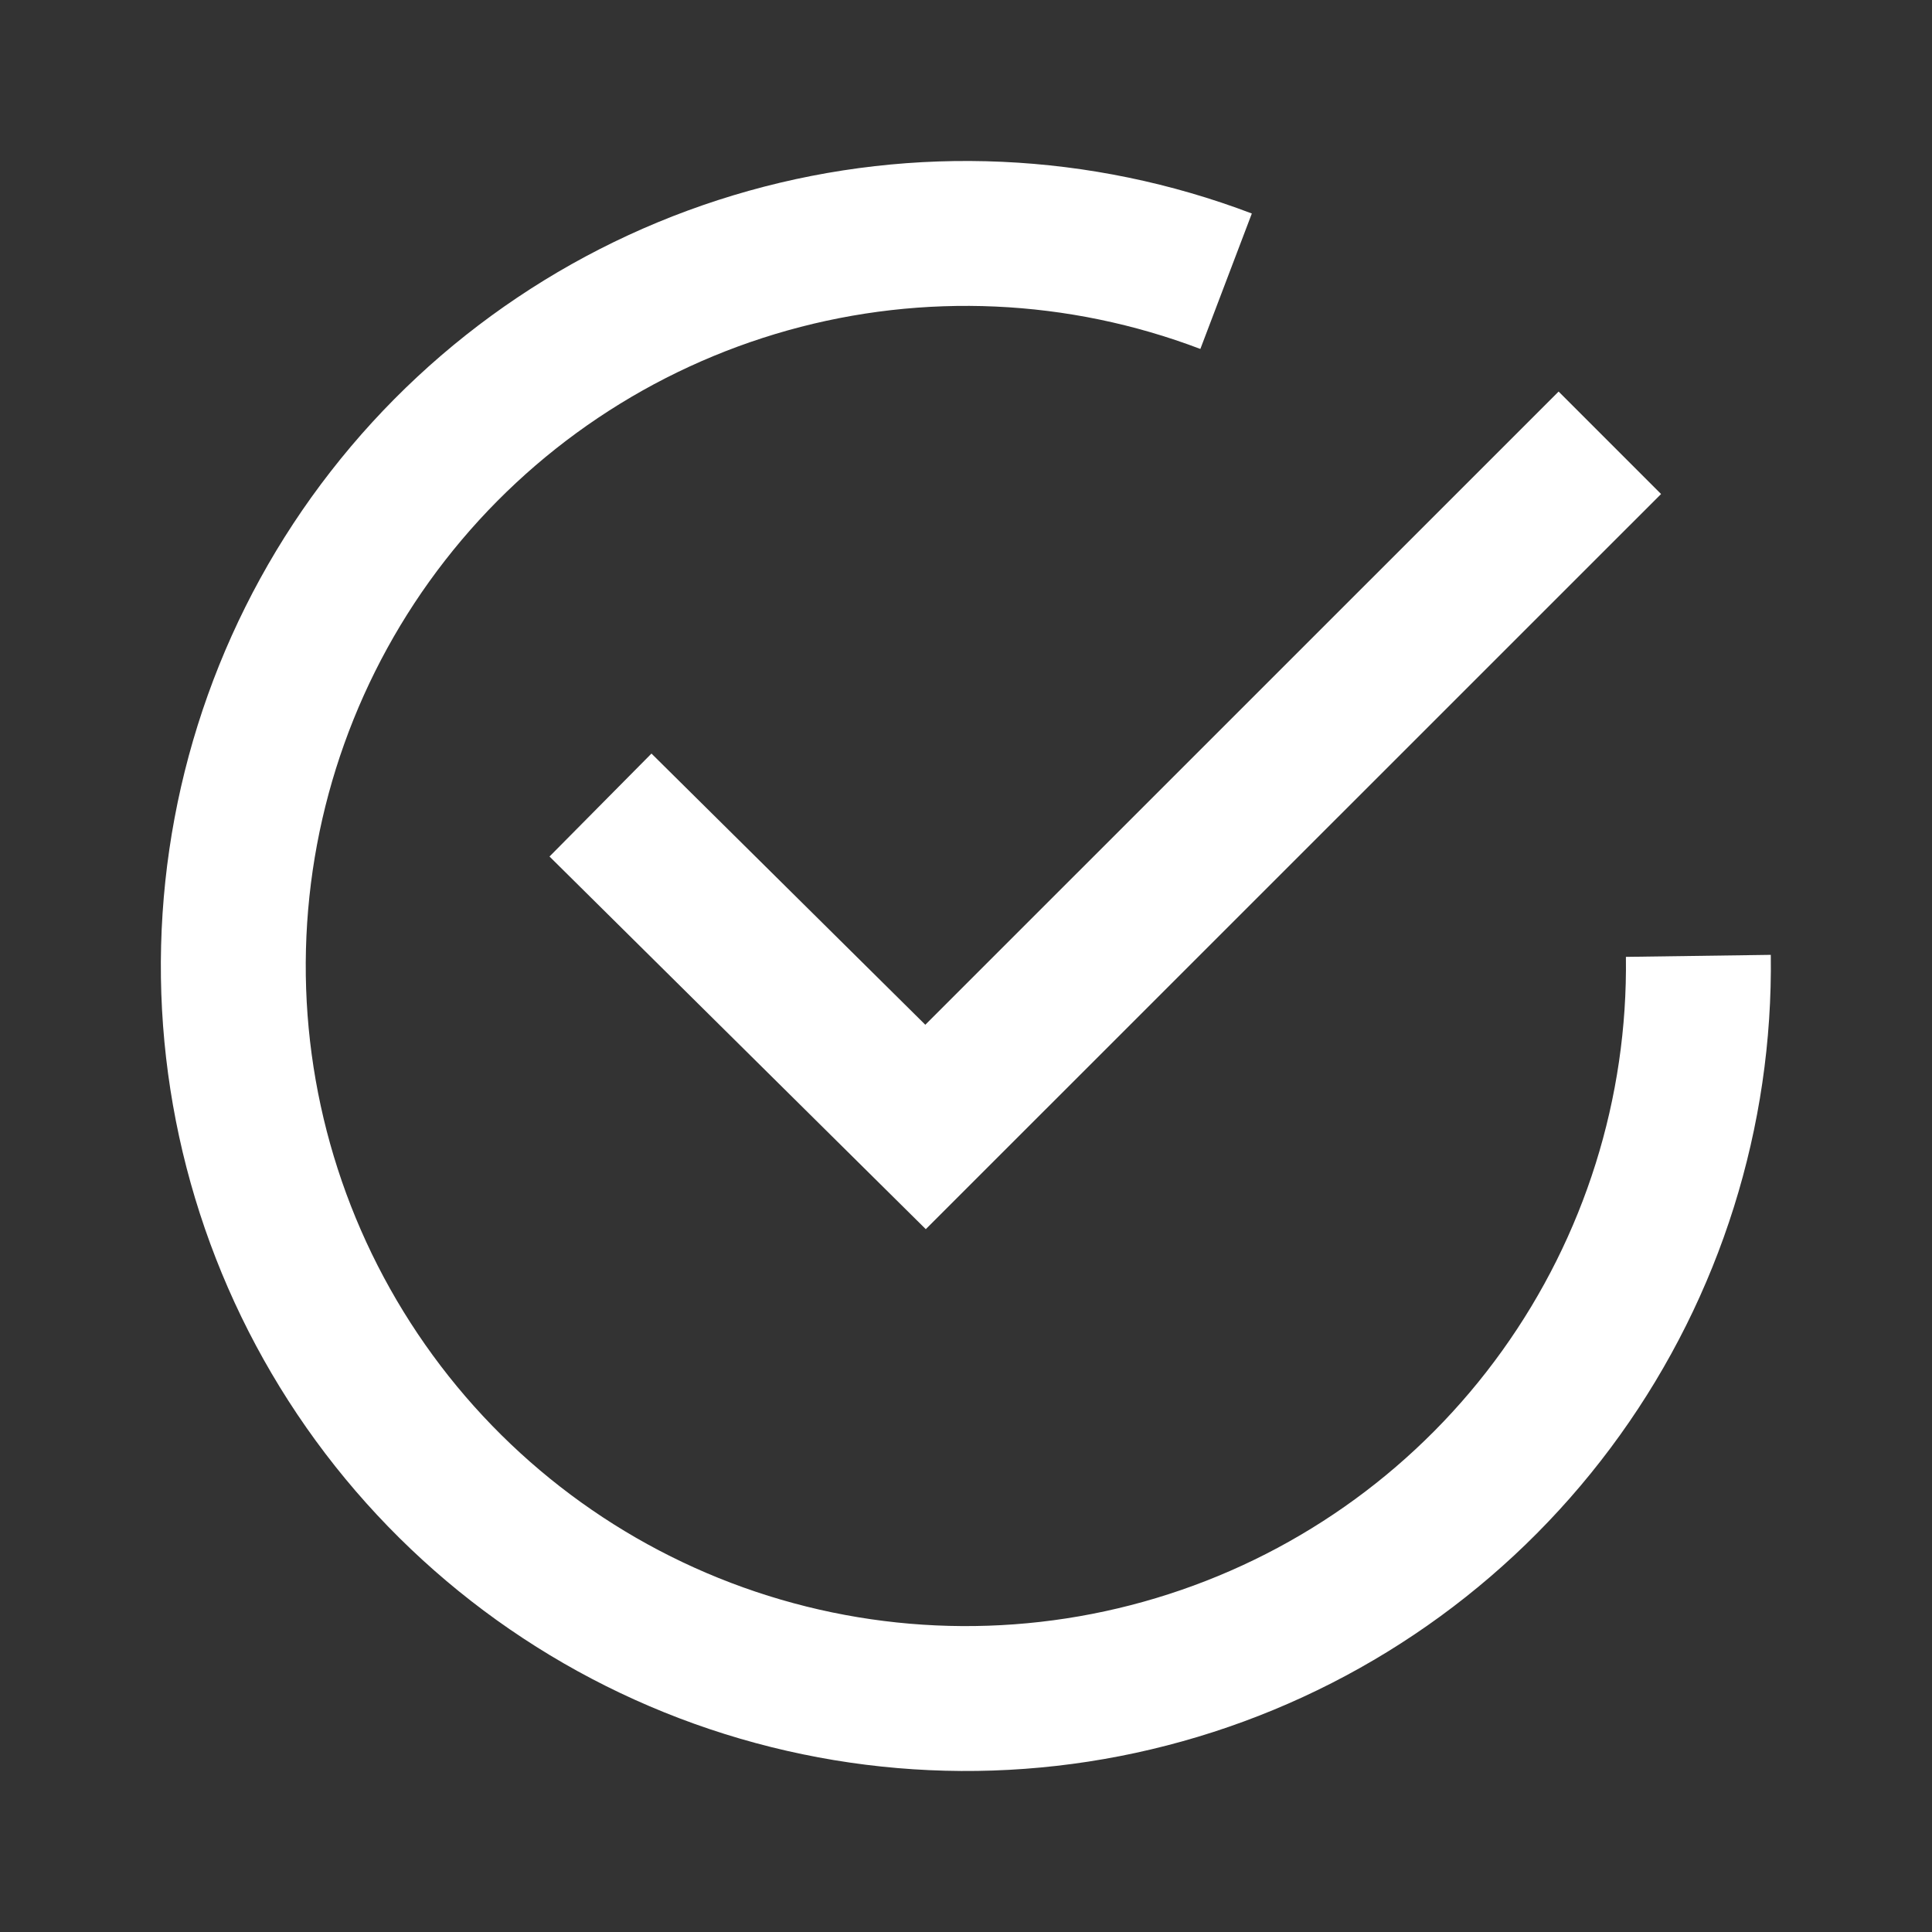 <svg width="16" height="16" viewBox="0 0 16 16" fill="none" xmlns="http://www.w3.org/2000/svg">
<rect x="0" y="0" width="16" height="16" fill="#333333" stroke="none"/>
<path d="M14.065 7.916C14.083 9.213 13.684 10.482 12.928 11.536C12.172 12.591 11.097 13.375 9.863 13.773C8.628 14.172 7.298 14.164 6.068 13.751C4.838 13.338 3.773 12.542 3.029 11.479C2.285 10.416 1.901 9.143 1.934 7.846C1.967 6.549 2.415 5.296 3.212 4.273C4.009 3.249 5.114 2.508 6.363 2.158C7.612 1.808 8.941 1.868 10.154 2.329" stroke="white" stroke-width="1.2"/>
<path d="M4.973 6.667L7.665 9.333L13.332 3.667" stroke="white" stroke-width="1.2" stroke-miterlimit="10"/>
</svg>
